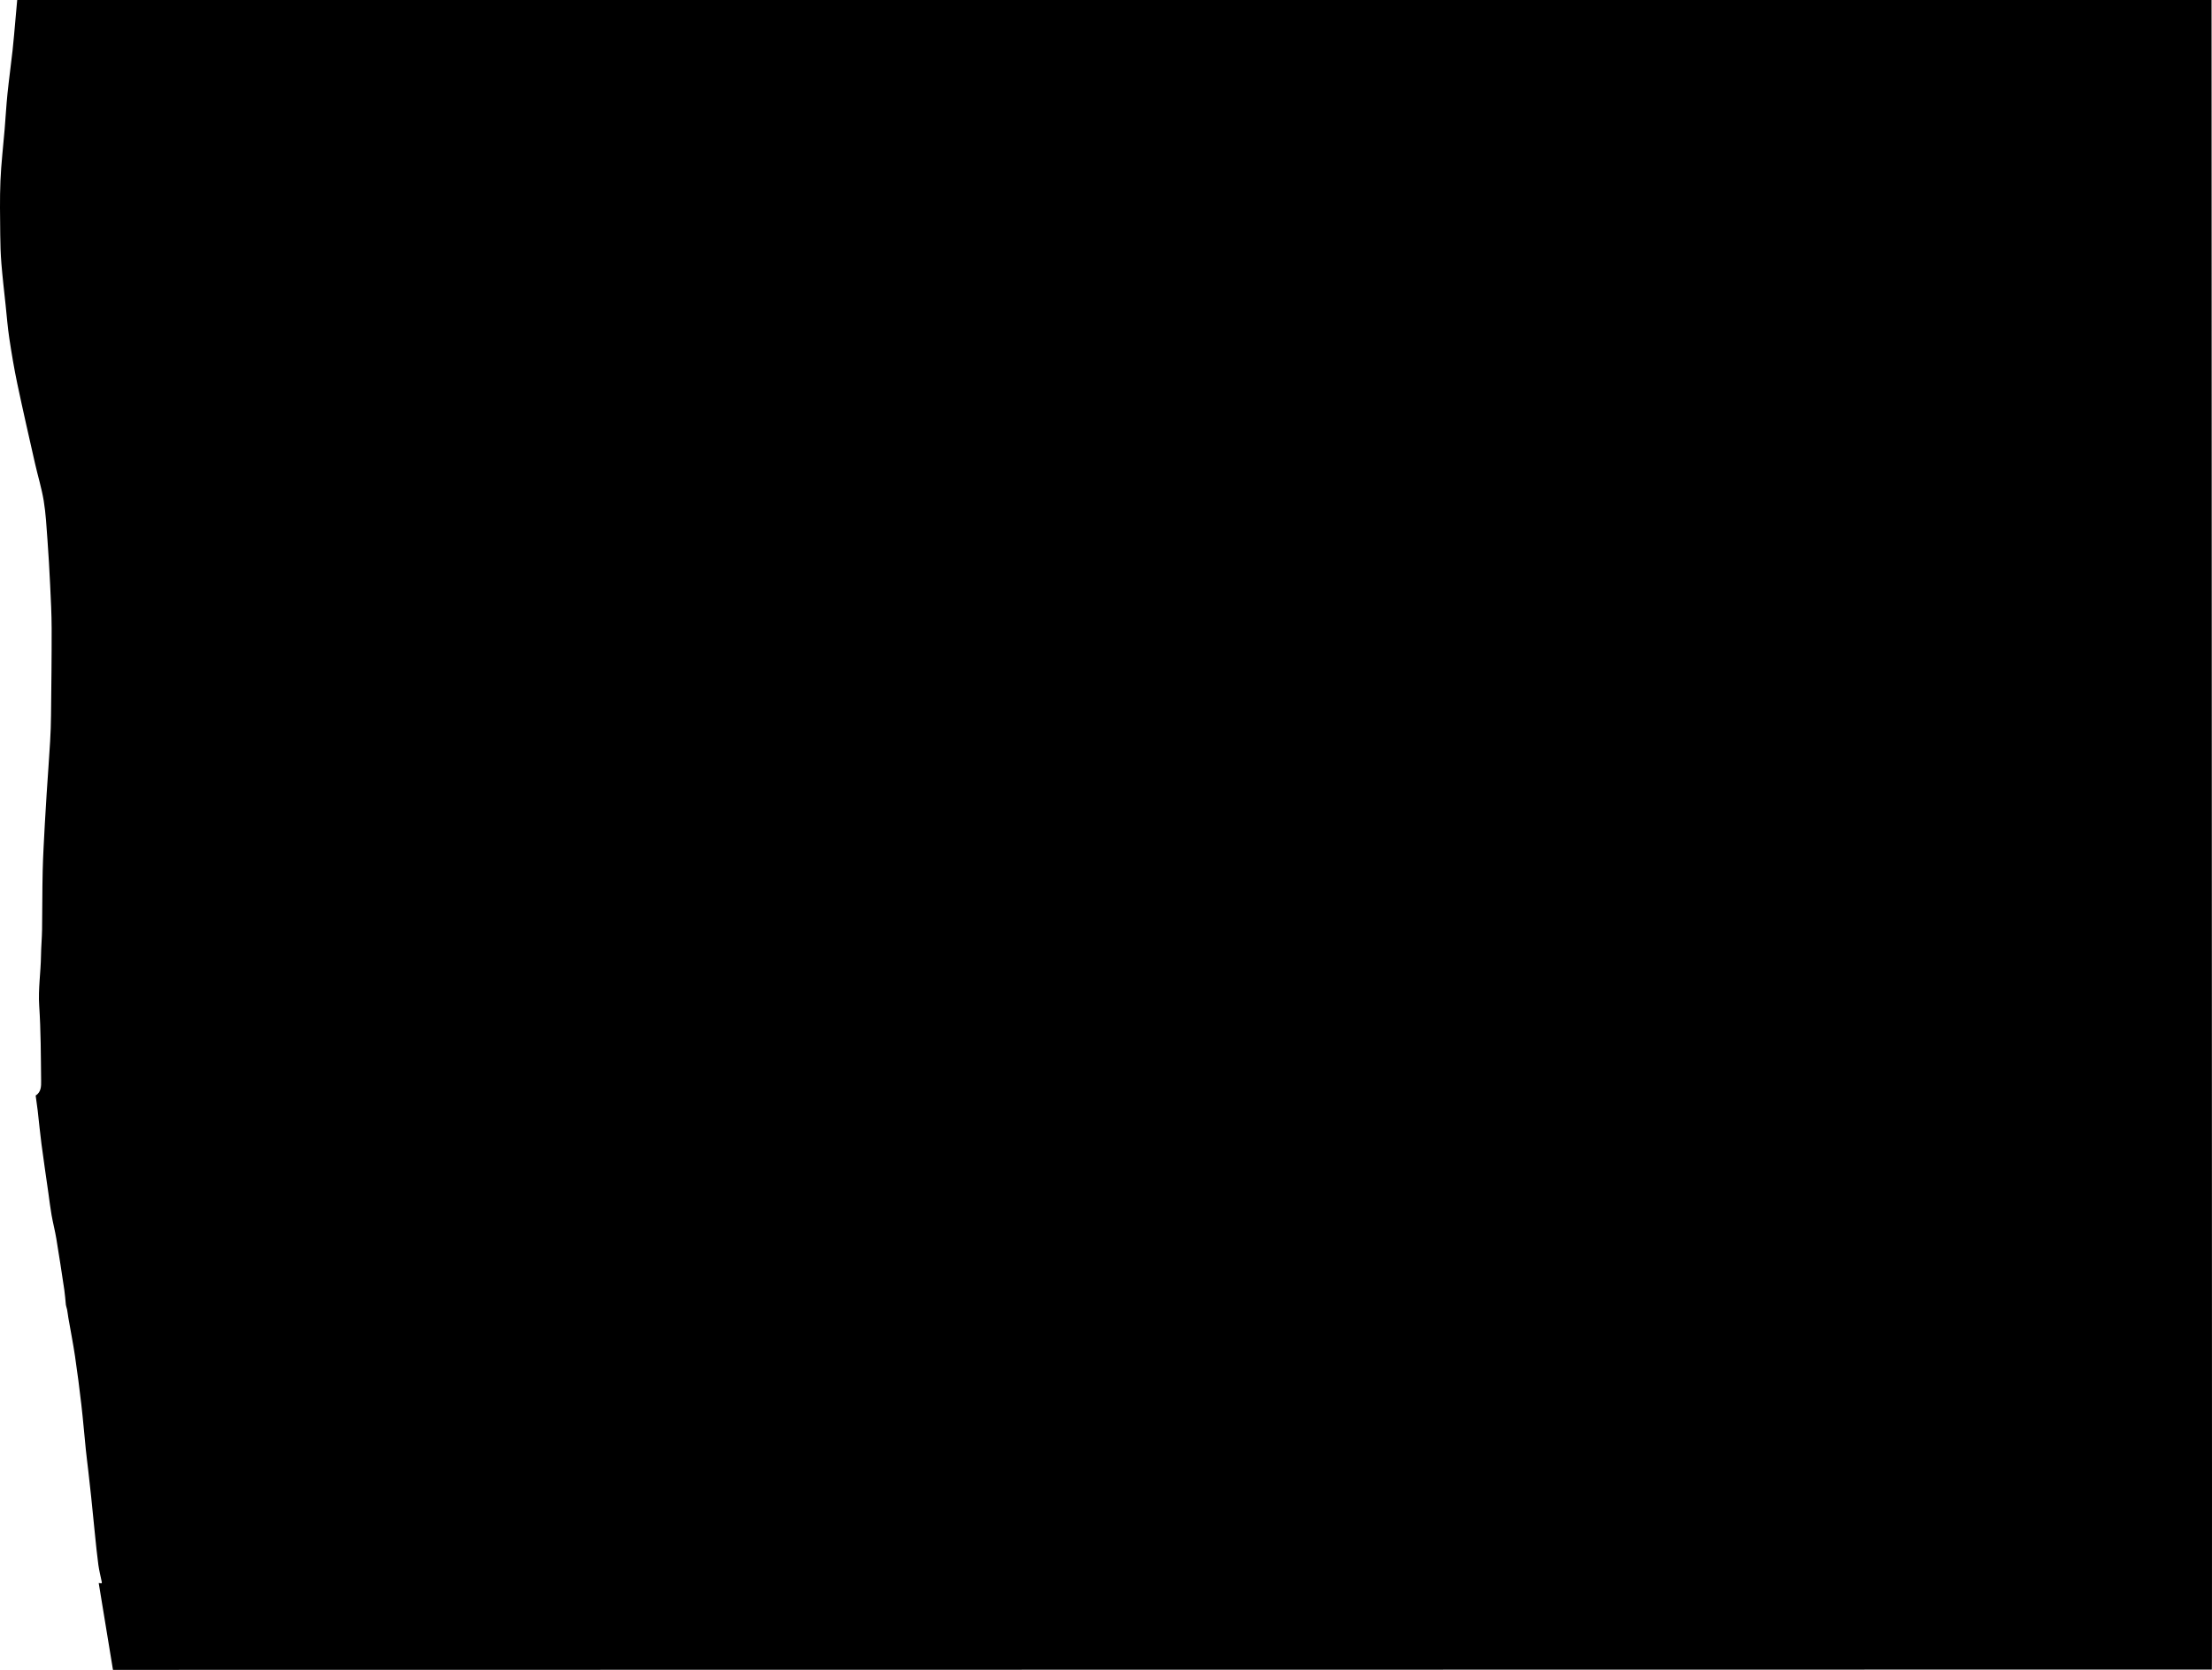 <?xml version="1.0" encoding="utf-8"?>
<!-- Generator: Adobe Illustrator 23.1.1, SVG Export Plug-In . SVG Version: 6.00 Build 0)  -->
<svg version="1.1" id="Layer_1" xmlns="http://www.w3.org/2000/svg" xmlns:xlink="http://www.w3.org/1999/xlink" x="0px" y="0px"
	 viewBox="0 0 2480.37 1872.03" style="enable-background:new 0 0 2480.37 1872.03;" xml:space="preserve">
<g id="vqeEl8_1_">
	<g>
		<g>
			<path d="M2480.22,1871.7c-69.89,0-2283.47,0.33-2353.54,0.33c-5.35-32.55-10.67-64.97-15.99-97.35c0.88,0.1,2.04,0.23,3.16,0.36
				c0.18-0.54,0.42-0.86,0.37-1.13c-1.31-6.51-3.02-12.96-3.92-19.53c-1.52-11.14-2.59-22.34-3.75-33.53
				c-1.49-14.32-2.85-28.65-4.34-42.97c-1.01-9.71-2.12-19.41-3.22-29.1c-0.89-7.87-1.94-15.73-2.74-23.61
				c-1.71-16.77-3.08-33.57-5.01-50.31c-2.09-18.12-4.41-36.22-7.09-54.26c-2.15-14.46-4.99-28.82-7.49-43.24
				c-0.53-3.08-0.82-6.21-1.43-9.28c-0.36-1.81-1.12-3.53-1.36-5.27c-0.57-5.61-0.93-11.26-1.76-16.83
				c-2.86-19.1-5.76-38.2-8.92-57.25c-1.48-8.93-3.8-17.71-5.37-26.62c-1.44-8.13-2.38-16.36-3.54-24.54
				c-2.6-18.31-5.34-36.6-7.75-54.94c-1.65-12.53-2.81-25.12-4.26-37.67c-0.65-5.56-1.49-11.1-2.26-16.77
				c6.3-4.02,6.18-10.63,6.11-16.45c-0.31-28.07-0.29-56.2-2.15-84.19c-1.25-18.89,1.76-37.38,2.01-56.08
				c0.13-9.8,1.05-19.59,1.2-29.4c0.34-21.95,0.17-43.92,0.69-65.86c0.41-17.4,1.49-34.78,2.38-52.16
				c0.58-11.28,1.3-22.56,2.04-33.83c1.29-19.67,2.74-39.33,3.92-59c0.59-9.79,0.92-19.61,1.02-29.42
				c0.34-32.44,0.76-64.89,0.69-97.33c-0.04-16.28-0.91-32.57-1.69-48.85c-0.81-16.89-1.77-33.79-3.01-50.65
				c-1.07-14.53-1.82-29.15-4.17-43.48c-2.34-14.22-6.65-28.11-9.84-42.2c-6.73-29.73-13.55-59.45-19.83-89.27
				c-3.52-16.71-6.33-33.58-8.89-50.47c-1.87-12.37-2.85-24.87-4.16-37.33c-1.65-15.61-3.49-31.2-4.76-46.84
				c-0.87-10.76-1.2-21.58-1.29-32.37c-0.17-20.1-0.61-40.23,0.23-60.3c0.81-19.34,3.13-38.61,4.72-57.92
				c1.09-13.2,1.81-26.43,3.16-39.6c1.67-16.28,3.94-32.49,5.73-48.76c1.25-11.37,2.15-22.77,3.19-34.16
				c0.68-7.42,1.33-14.84,2-22.26c152.16,0,2308.33,0,2460.59,0C2479.89,625.33,2480.7,1873.11,2480.22,1871.7z"/>
		</g>
	</g>
</g>
</svg>
